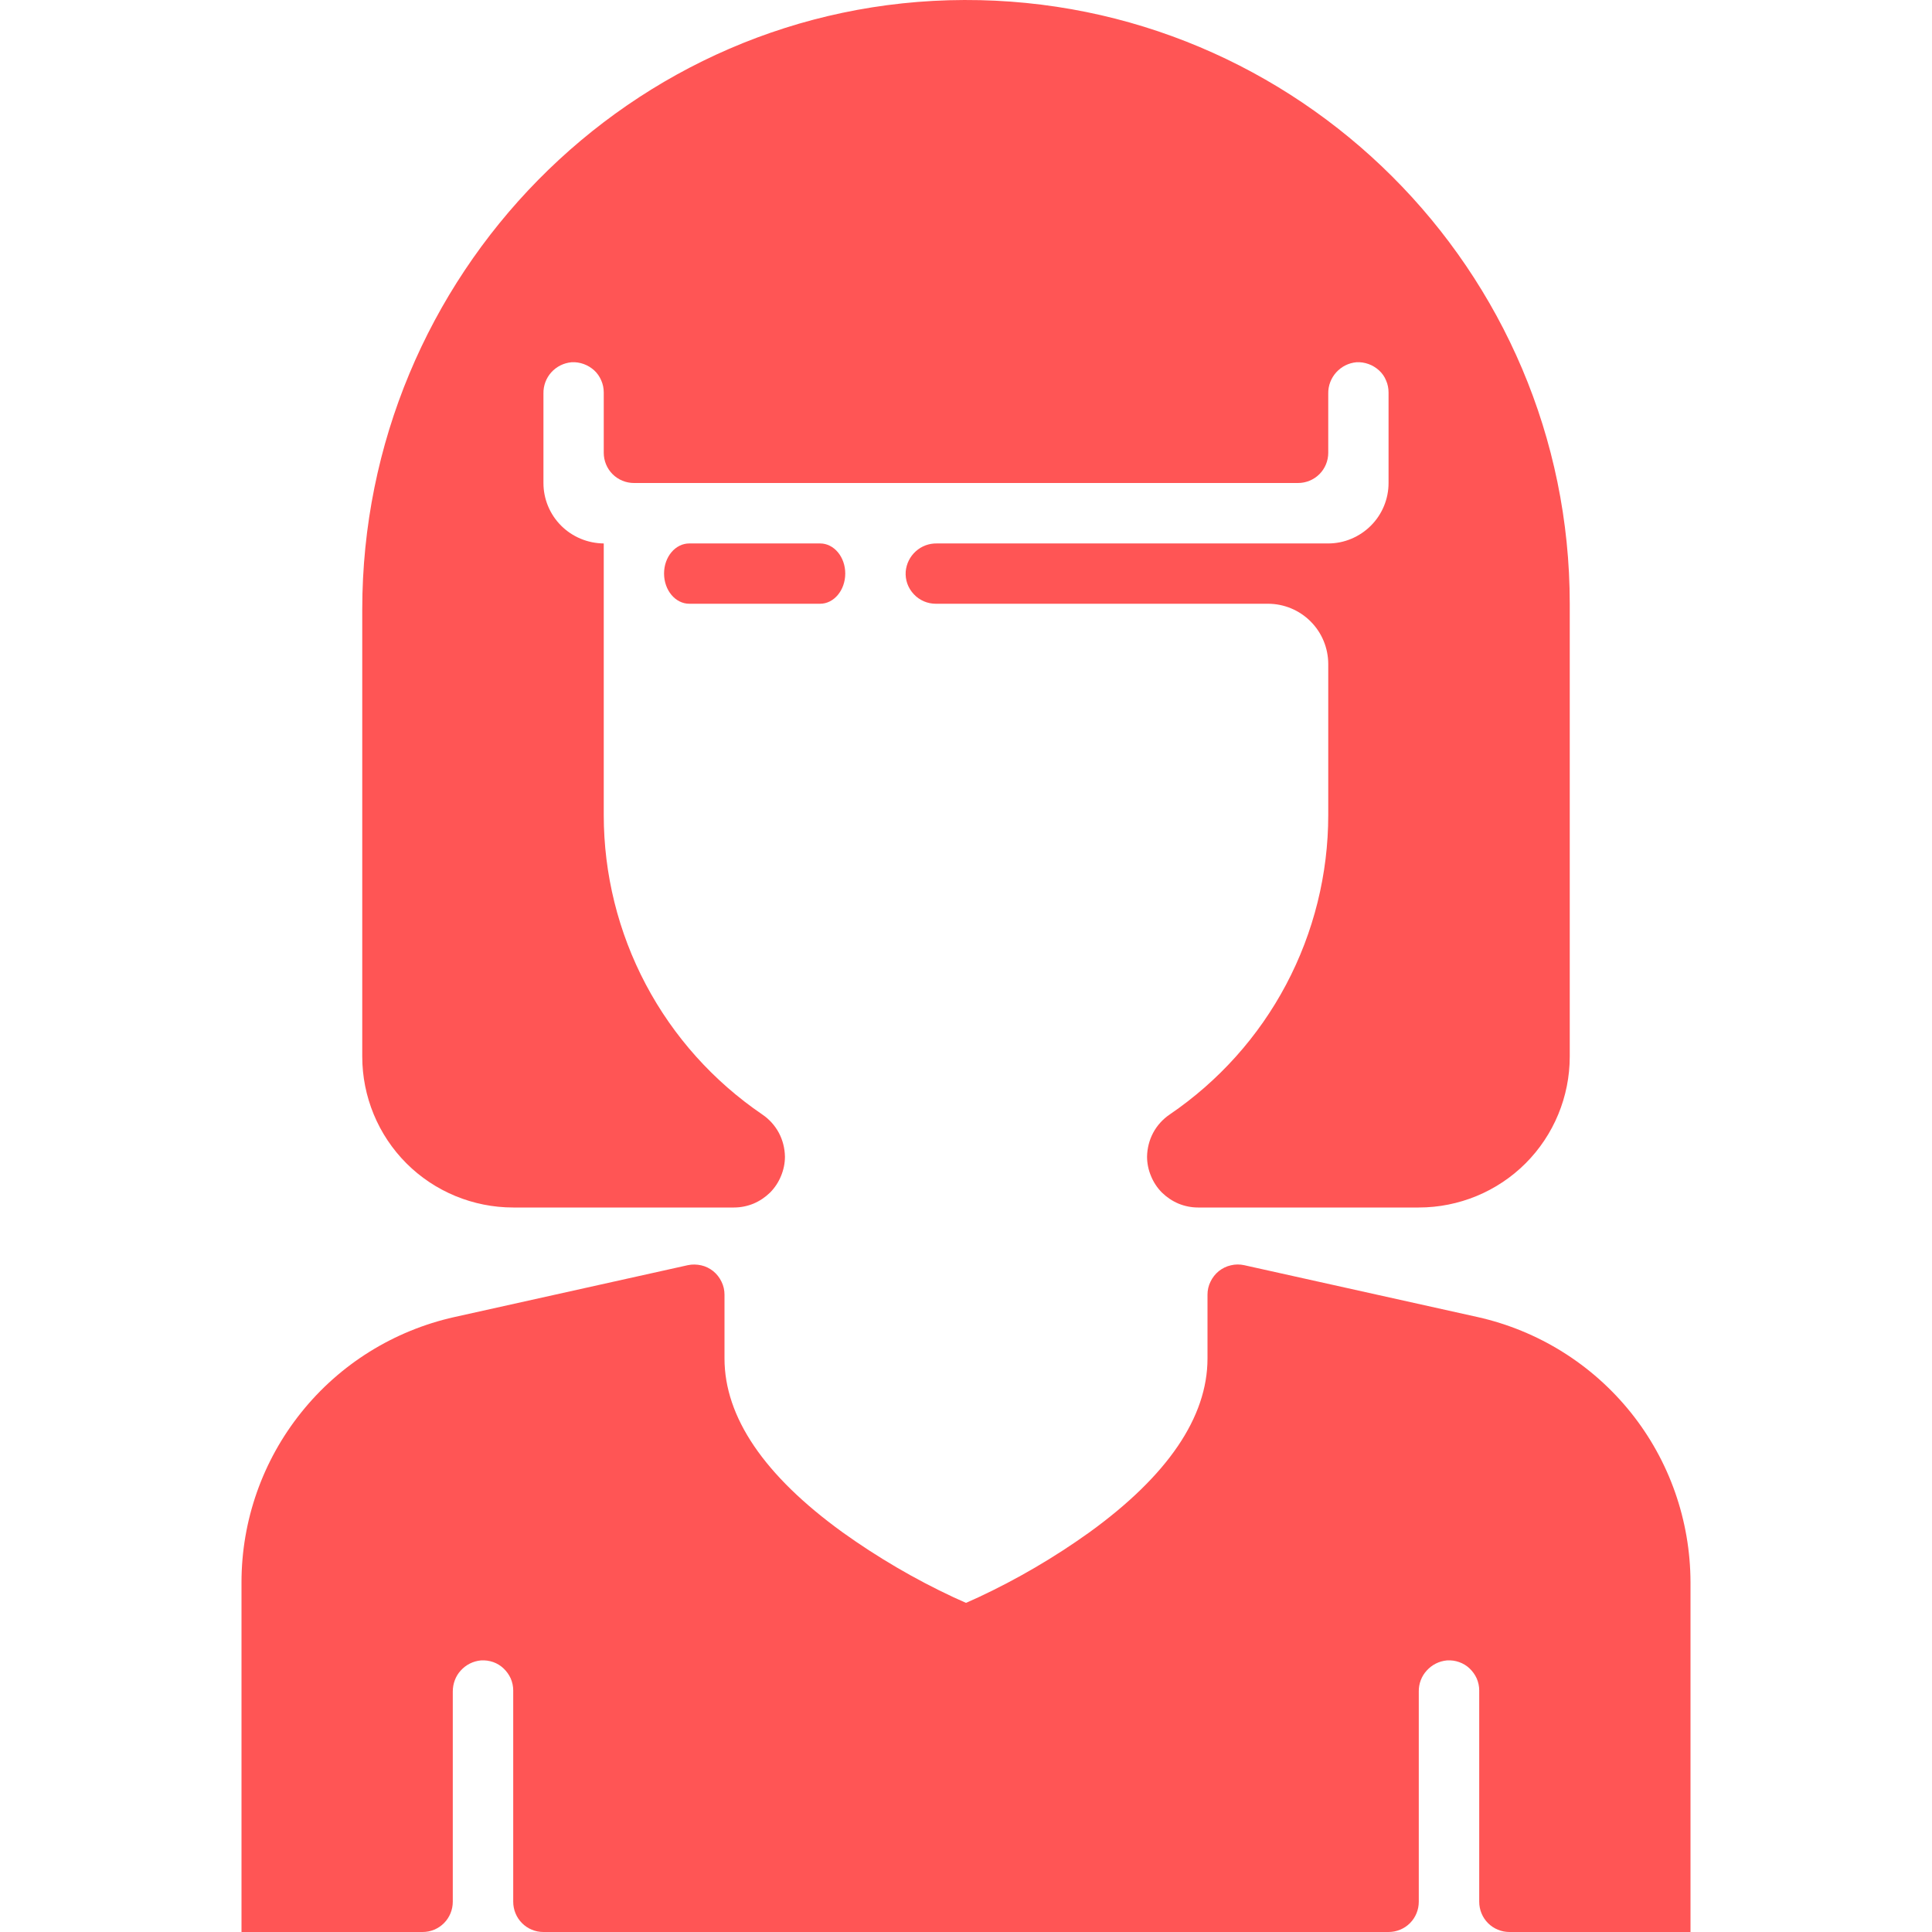                 <svg
                  width="14"
                  height="14"
                  viewBox="0 0 14 14"
                  fill="none"
                  xmlns="http://www.w3.org/2000/svg"
                >
                  <g clipPath="url(#clip0_5_279)">
                    <path
                      d="M6.988 1.70772e-05C4.569 0.007 2.625 1.999 2.625 4.417V7.656C2.625 7.946 2.74 8.225 2.945 8.43C3.15 8.635 3.429 8.75 3.719 8.75H5.319C5.368 8.75 5.416 8.74 5.46 8.722C5.505 8.703 5.545 8.676 5.58 8.642C5.614 8.608 5.641 8.567 5.659 8.523C5.678 8.478 5.688 8.43 5.688 8.382C5.687 8.321 5.672 8.262 5.644 8.209C5.615 8.155 5.574 8.11 5.524 8.076C5.17 7.835 4.88 7.512 4.68 7.134C4.48 6.756 4.375 6.334 4.375 5.906V3.938C4.259 3.937 4.148 3.891 4.066 3.809C3.984 3.727 3.938 3.616 3.938 3.5V2.851C3.937 2.795 3.957 2.74 3.995 2.698C4.033 2.656 4.085 2.63 4.142 2.625C4.172 2.623 4.202 2.628 4.23 2.638C4.258 2.648 4.284 2.664 4.306 2.684C4.328 2.704 4.345 2.729 4.357 2.757C4.369 2.784 4.375 2.814 4.375 2.844V3.281C4.375 3.339 4.398 3.395 4.439 3.436C4.48 3.477 4.536 3.5 4.594 3.5H9.406C9.464 3.5 9.52 3.477 9.561 3.436C9.602 3.395 9.625 3.339 9.625 3.281V2.851C9.624 2.795 9.645 2.74 9.683 2.698C9.721 2.656 9.773 2.63 9.829 2.625C9.859 2.623 9.889 2.628 9.917 2.638C9.945 2.648 9.971 2.664 9.993 2.684C10.015 2.704 10.033 2.729 10.044 2.757C10.056 2.784 10.062 2.814 10.062 2.844V3.5C10.062 3.616 10.016 3.727 9.934 3.809C9.852 3.891 9.741 3.938 9.625 3.938H6.789C6.732 3.937 6.678 3.957 6.636 3.995C6.594 4.033 6.568 4.085 6.563 4.142C6.561 4.172 6.565 4.202 6.575 4.23C6.585 4.258 6.601 4.284 6.622 4.306C6.642 4.328 6.667 4.345 6.694 4.357C6.722 4.369 6.751 4.375 6.781 4.375H9.188C9.304 4.375 9.415 4.421 9.497 4.503C9.579 4.585 9.625 4.696 9.625 4.813V5.906C9.625 6.334 9.52 6.756 9.32 7.134C9.12 7.512 8.83 7.835 8.476 8.076C8.426 8.11 8.385 8.155 8.356 8.209C8.328 8.262 8.313 8.321 8.312 8.382C8.312 8.43 8.322 8.478 8.341 8.523C8.359 8.567 8.386 8.608 8.42 8.642C8.455 8.676 8.495 8.703 8.54 8.722C8.584 8.74 8.632 8.75 8.681 8.75H10.281C10.571 8.75 10.85 8.635 11.055 8.43C11.26 8.225 11.375 7.946 11.375 7.656V4.375C11.375 1.959 9.406 -0.007 6.988 1.70772e-05Z"
                      fill="#FF5555"
                    />
                    <path
                      d="M5.943 4.375H4.995C4.894 4.375 4.812 4.277 4.812 4.156C4.812 4.035 4.894 3.938 4.995 3.938H5.943C6.043 3.938 6.125 4.035 6.125 4.156C6.125 4.277 6.043 4.375 5.943 4.375Z"
                      fill="#FF5555"
                    />
                    <path
                      d="M11.817 10.235C11.536 9.885 11.145 9.642 10.708 9.544L9.016 9.168C8.984 9.161 8.951 9.161 8.919 9.169C8.887 9.176 8.857 9.191 8.832 9.211C8.806 9.232 8.786 9.258 8.772 9.287C8.757 9.317 8.75 9.349 8.75 9.382V9.844C8.75 10.269 8.462 10.693 7.894 11.104C7.641 11.285 7.372 11.443 7.089 11.575L7 11.615L6.911 11.575C6.628 11.443 6.359 11.285 6.106 11.104C5.538 10.693 5.25 10.269 5.25 9.844V9.382C5.25 9.349 5.243 9.317 5.228 9.287C5.214 9.258 5.194 9.232 5.168 9.211C5.143 9.191 5.113 9.176 5.081 9.169C5.049 9.162 5.016 9.161 4.984 9.168L3.292 9.544C2.854 9.642 2.463 9.885 2.183 10.235C1.903 10.584 1.75 11.018 1.75 11.466V14H3.062C3.121 14 3.176 13.977 3.217 13.936C3.258 13.895 3.281 13.839 3.281 13.781V12.258C3.281 12.201 3.301 12.146 3.339 12.105C3.377 12.063 3.429 12.037 3.485 12.032C3.515 12.03 3.545 12.034 3.574 12.044C3.602 12.054 3.628 12.07 3.649 12.09C3.671 12.111 3.689 12.136 3.701 12.163C3.713 12.191 3.719 12.22 3.719 12.25V13.781C3.719 13.839 3.742 13.895 3.783 13.936C3.824 13.977 3.879 14 3.938 14H10.062C10.12 14 10.176 13.977 10.217 13.936C10.258 13.895 10.281 13.839 10.281 13.781V12.258C10.28 12.201 10.301 12.146 10.339 12.105C10.377 12.063 10.429 12.037 10.485 12.032C10.515 12.03 10.545 12.034 10.573 12.044C10.602 12.054 10.628 12.07 10.649 12.09C10.671 12.111 10.689 12.136 10.701 12.163C10.713 12.191 10.719 12.22 10.719 12.25V13.781C10.719 13.839 10.742 13.895 10.783 13.936C10.824 13.977 10.88 14 10.938 14H12.25V11.466C12.249 11.018 12.097 10.584 11.817 10.235Z"
                      fill="#FF5555"
                    />
                  </g>
                  <defs>
                    <clipPath id="clip0_5_279">
                      <rect width="14" height="14" fill="white" />
                    </clipPath>
                  </defs>
                </svg>